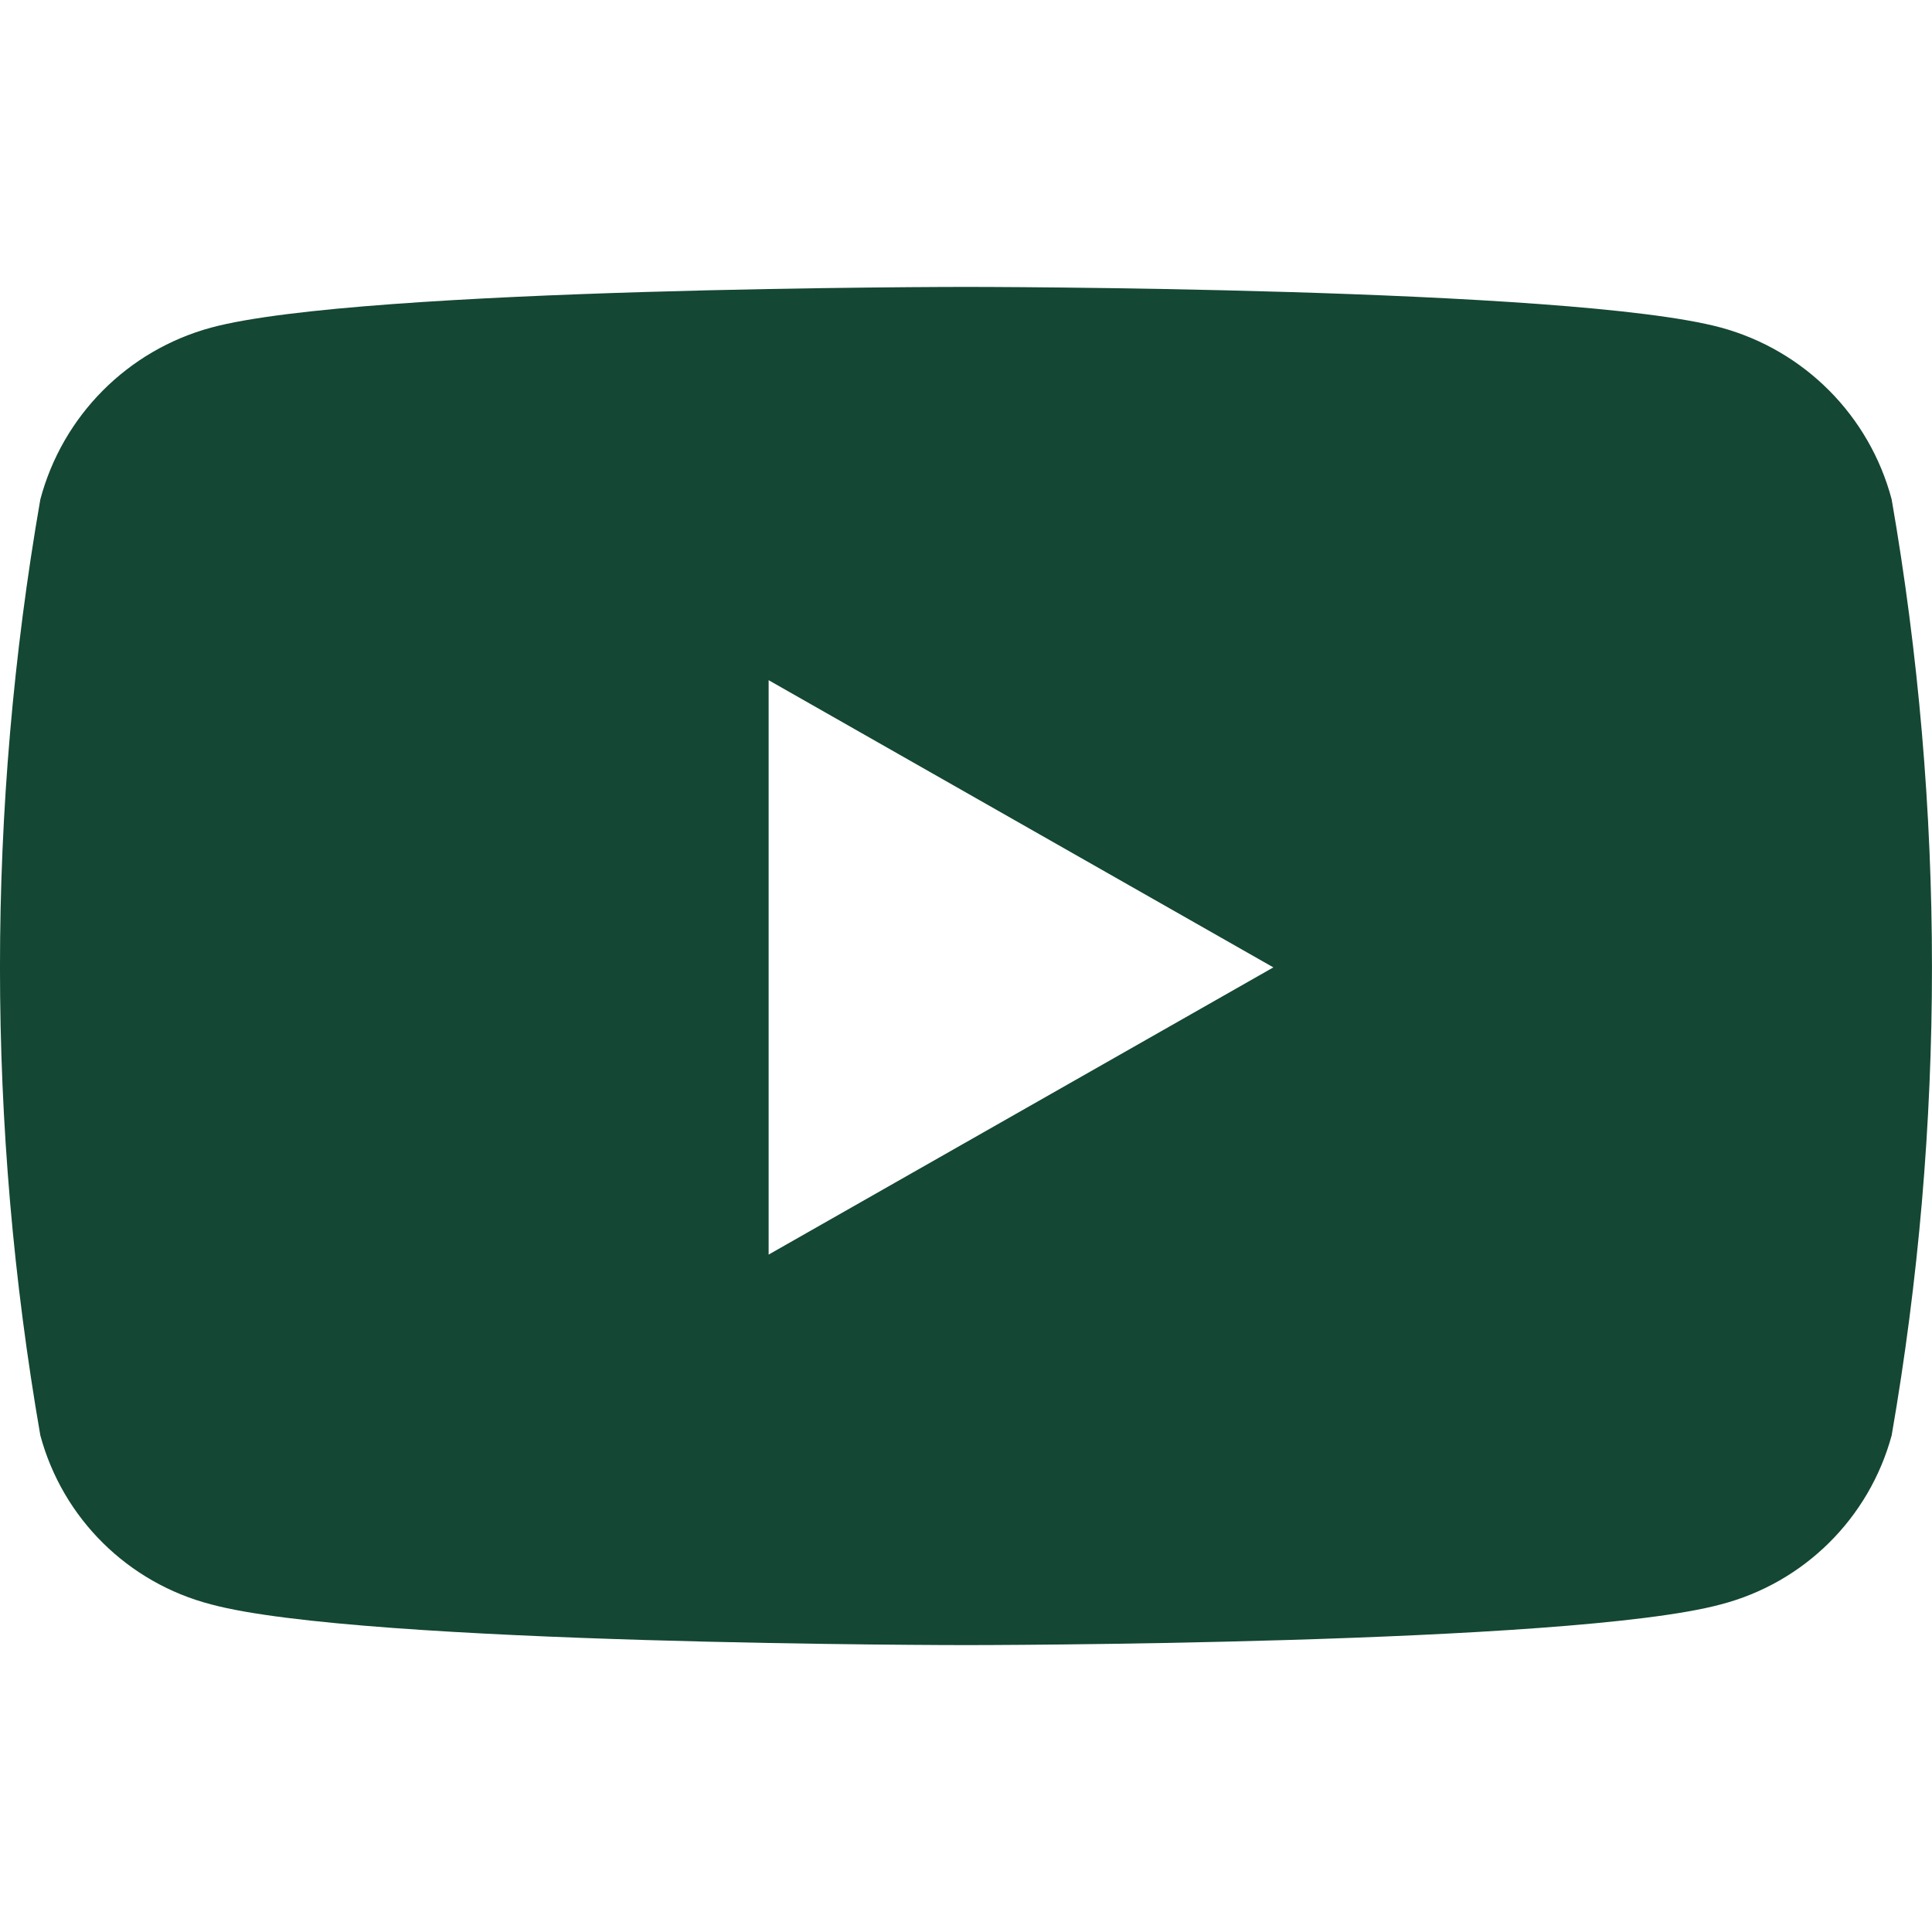 <?xml version="1.0" encoding="UTF-8"?>
<svg id="uuid-24212fb5-75ed-4af6-b41f-8946de2f6e64" xmlns="http://www.w3.org/2000/svg" width="32" height="32"
     viewBox="0 0 32 32" fill="#144734">
    <g id="uuid-bcf89deb-d4d3-4106-a04a-84defc4cd408">
        <path id="uuid-0b325d14-1f4f-48e4-abf1-6951d87de6e2"
              d="m31.332,8.272c-.367-1.386-1.446-2.471-2.83-2.847-2.496-.673-12.502-.673-12.502-.673,0,0-10.006,0-12.502.674-1.384.375-2.462,1.46-2.83,2.846C-.223,13.401-.223,18.645.668,23.774c.37,1.375,1.451,2.444,2.83,2.8,2.496.674,12.502.674,12.502.674,0,0,10.006,0,12.502-.674,1.377-.358,2.457-1.426,2.83-2.8.89-5.129.89-10.373,0-15.502Zm-18.601,12.509v-9.515l8.36,4.757-8.36,4.757Z"/>
    </g>
</svg>